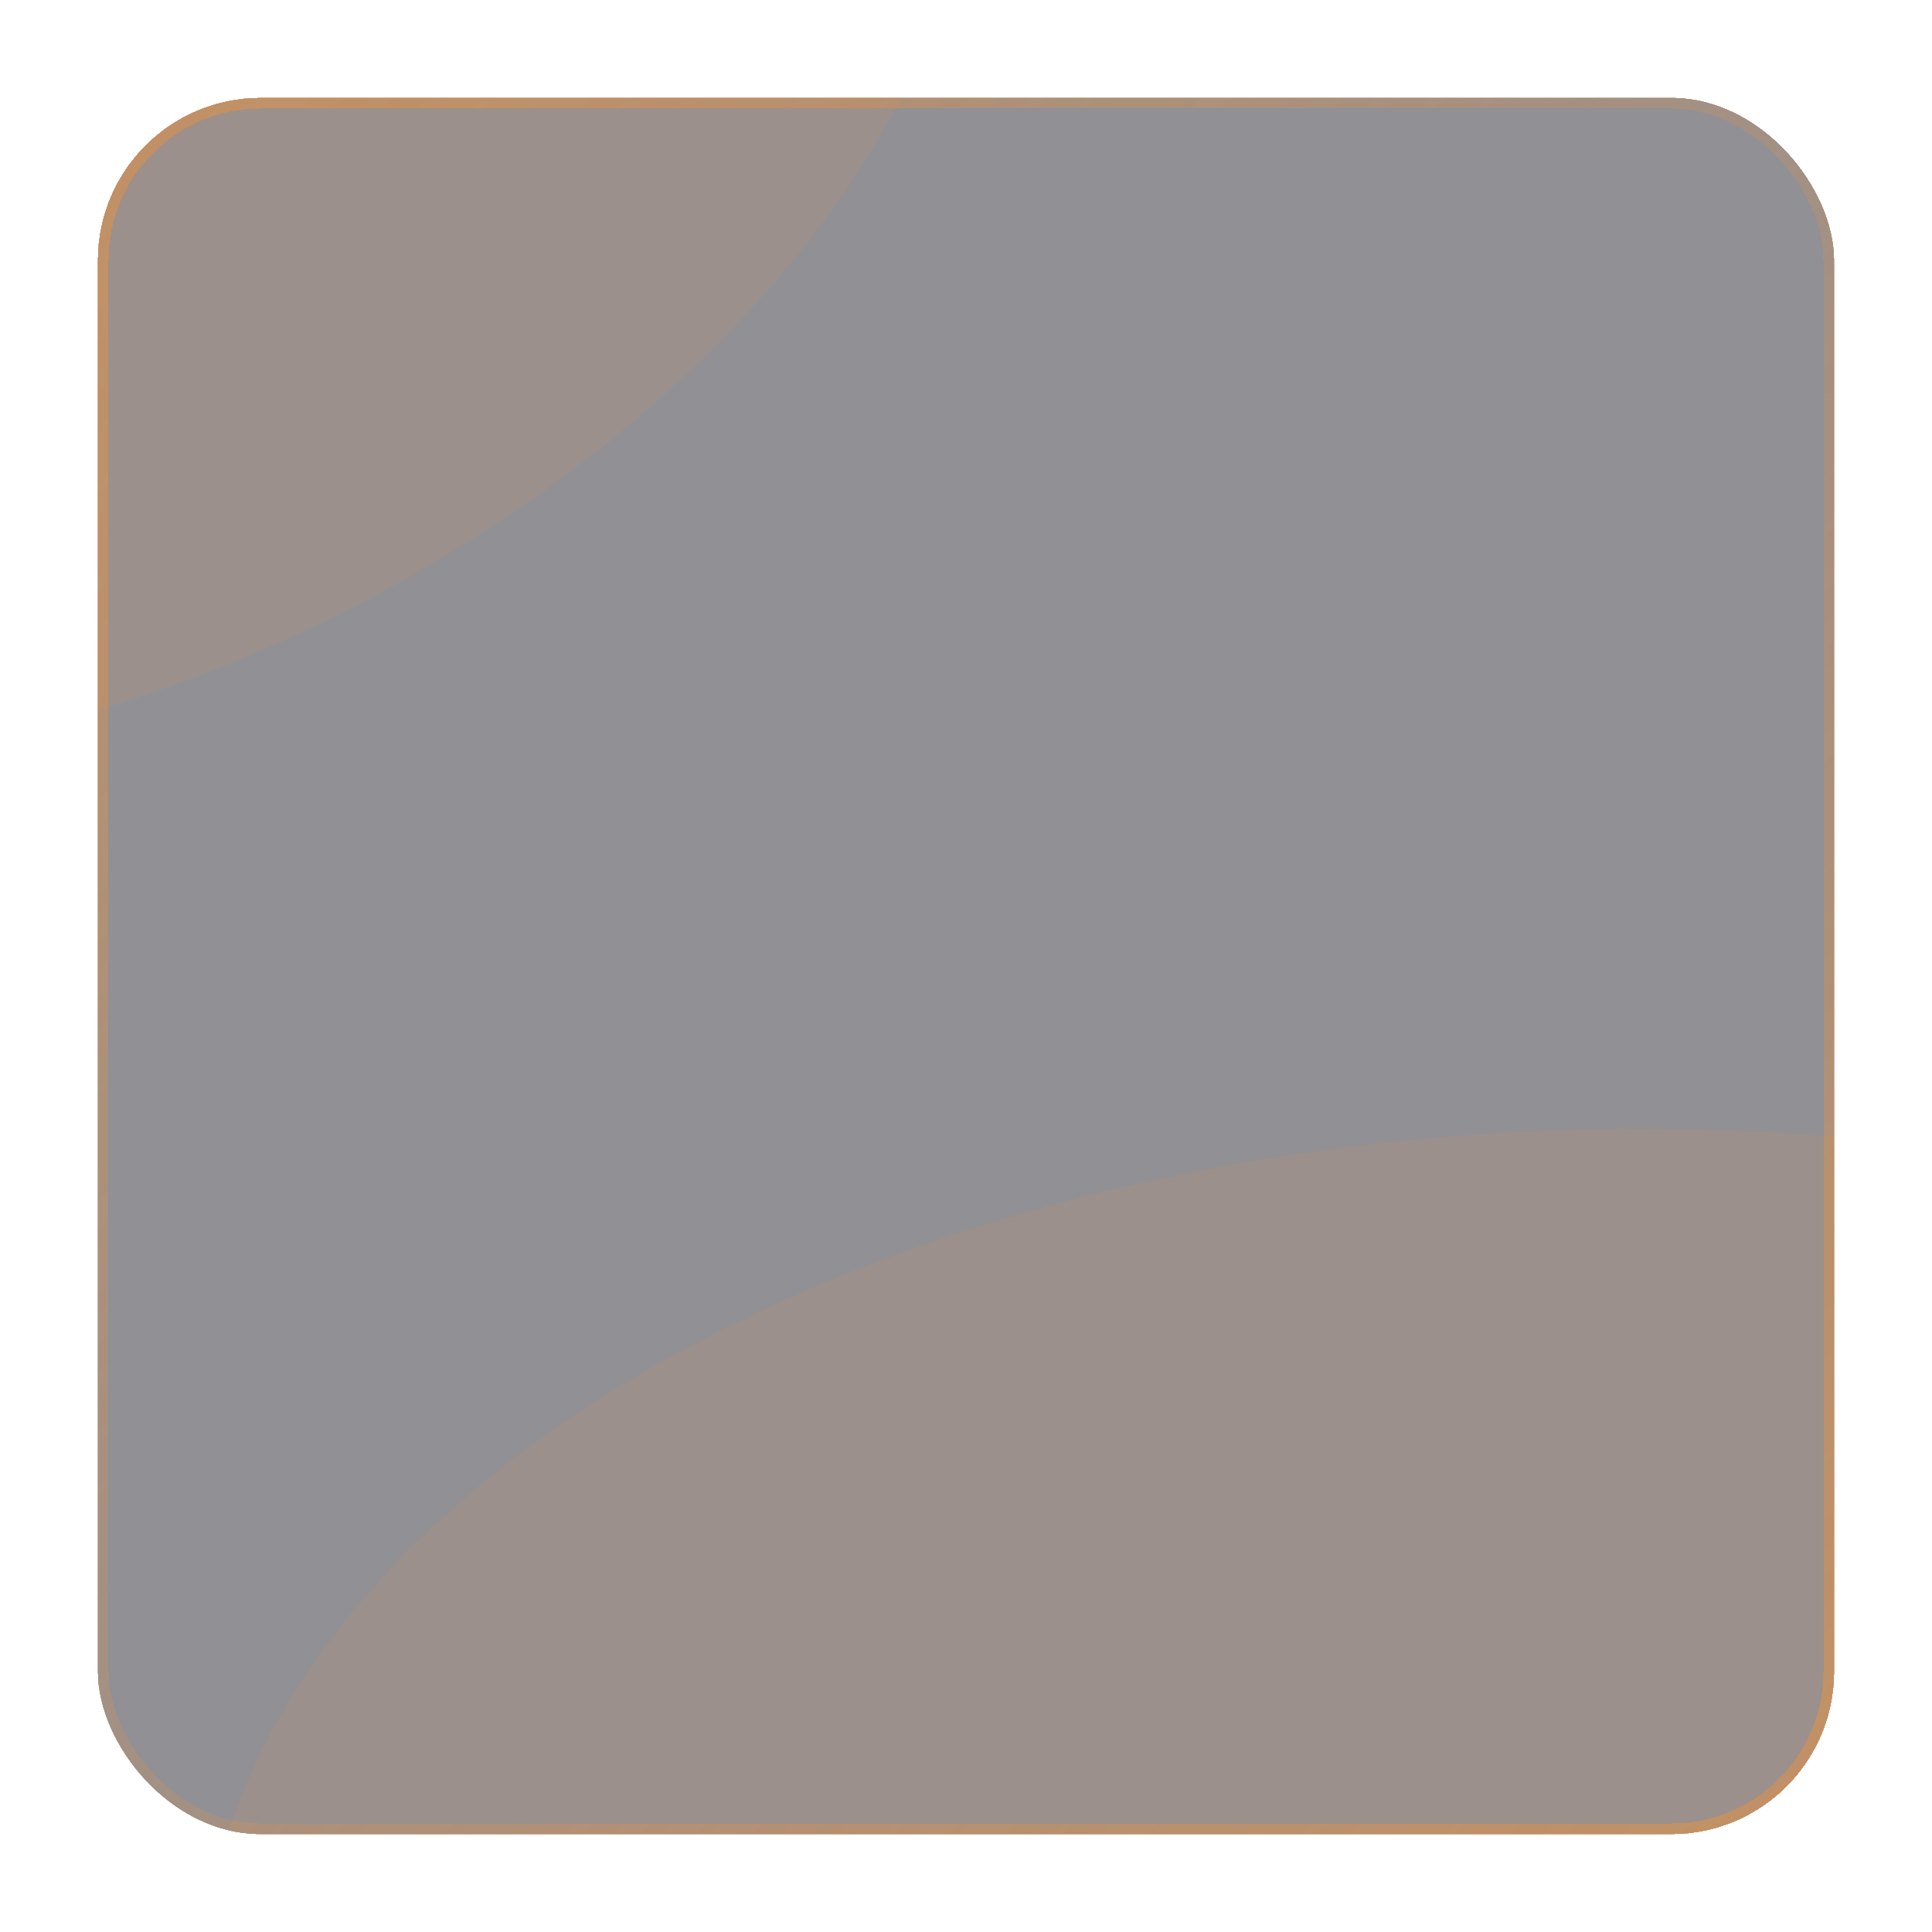 <svg width="178" height="178" viewBox="0 0 178 178" fill="none" xmlns="http://www.w3.org/2000/svg">
<g filter="url(#filter0_bd_481_610)">
<g clip-path="url(#clip0_481_610)">
<rect x="9" y="5" width="160" height="160" rx="15" fill="#20232E" fill-opacity="0.5" shape-rendering="crispEdges"/>
<rect x="9" y="5" width="160" height="160" rx="15" fill="#FF9900" fill-opacity="0.01" shape-rendering="crispEdges"/>
<g opacity="0.1" filter="url(#filter1_f_481_610)">
<ellipse rx="86.457" ry="52.396" transform="matrix(0.891 -0.455 0.449 0.894 8.78 5.22)" fill="#FF922B"/>
</g>
<g opacity="0.1" filter="url(#filter2_f_481_610)">
<ellipse rx="132.009" ry="80.002" transform="matrix(1 0 -0.007 1 150.536 180)" fill="#FF922B"/>
</g>
</g>
<rect x="9.5" y="5.5" width="159" height="159" rx="14.5" stroke="url(#paint0_linear_481_610)" stroke-opacity="0.4" shape-rendering="crispEdges"/>
</g>
<defs>
<filter id="filter0_bd_481_610" x="-21" y="-25" width="220" height="220" filterUnits="userSpaceOnUse" color-interpolation-filters="sRGB">
<feFlood flood-opacity="0" result="BackgroundImageFix"/>
<feGaussianBlur in="BackgroundImageFix" stdDeviation="15"/>
<feComposite in2="SourceAlpha" operator="in" result="effect1_backgroundBlur_481_610"/>
<feColorMatrix in="SourceAlpha" type="matrix" values="0 0 0 0 0 0 0 0 0 0 0 0 0 0 0 0 0 0 127 0" result="hardAlpha"/>
<feOffset dy="4"/>
<feGaussianBlur stdDeviation="4.5"/>
<feComposite in2="hardAlpha" operator="out"/>
<feColorMatrix type="matrix" values="0 0 0 0 0 0 0 0 0 0 0 0 0 0 0 0 0 0 0.15 0"/>
<feBlend mode="normal" in2="effect1_backgroundBlur_481_610" result="effect2_dropShadow_481_610"/>
<feBlend mode="normal" in="SourceGraphic" in2="effect2_dropShadow_481_610" result="shape"/>
</filter>
<filter id="filter1_f_481_610" x="-191.749" y="-175.926" width="401.059" height="362.291" filterUnits="userSpaceOnUse" color-interpolation-filters="sRGB">
<feFlood flood-opacity="0" result="BackgroundImageFix"/>
<feBlend mode="normal" in="SourceGraphic" in2="BackgroundImageFix" result="shape"/>
<feGaussianBlur stdDeviation="60" result="effect1_foregroundBlur_481_610"/>
</filter>
<filter id="filter2_f_481_610" x="-101.475" y="-20" width="504.021" height="400" filterUnits="userSpaceOnUse" color-interpolation-filters="sRGB">
<feFlood flood-opacity="0" result="BackgroundImageFix"/>
<feBlend mode="normal" in="SourceGraphic" in2="BackgroundImageFix" result="shape"/>
<feGaussianBlur stdDeviation="60" result="effect1_foregroundBlur_481_610"/>
</filter>
<linearGradient id="paint0_linear_481_610" x1="9" y1="5" x2="169" y2="165" gradientUnits="userSpaceOnUse">
<stop stop-color="#FF922B"/>
<stop offset="0.505" stop-color="#FF922B" stop-opacity="0.4"/>
<stop offset="1" stop-color="#FF922B"/>
</linearGradient>
<clipPath id="clip0_481_610">
<rect x="9" y="5" width="160" height="160" rx="15" fill="white"/>
</clipPath>
</defs>
</svg>
